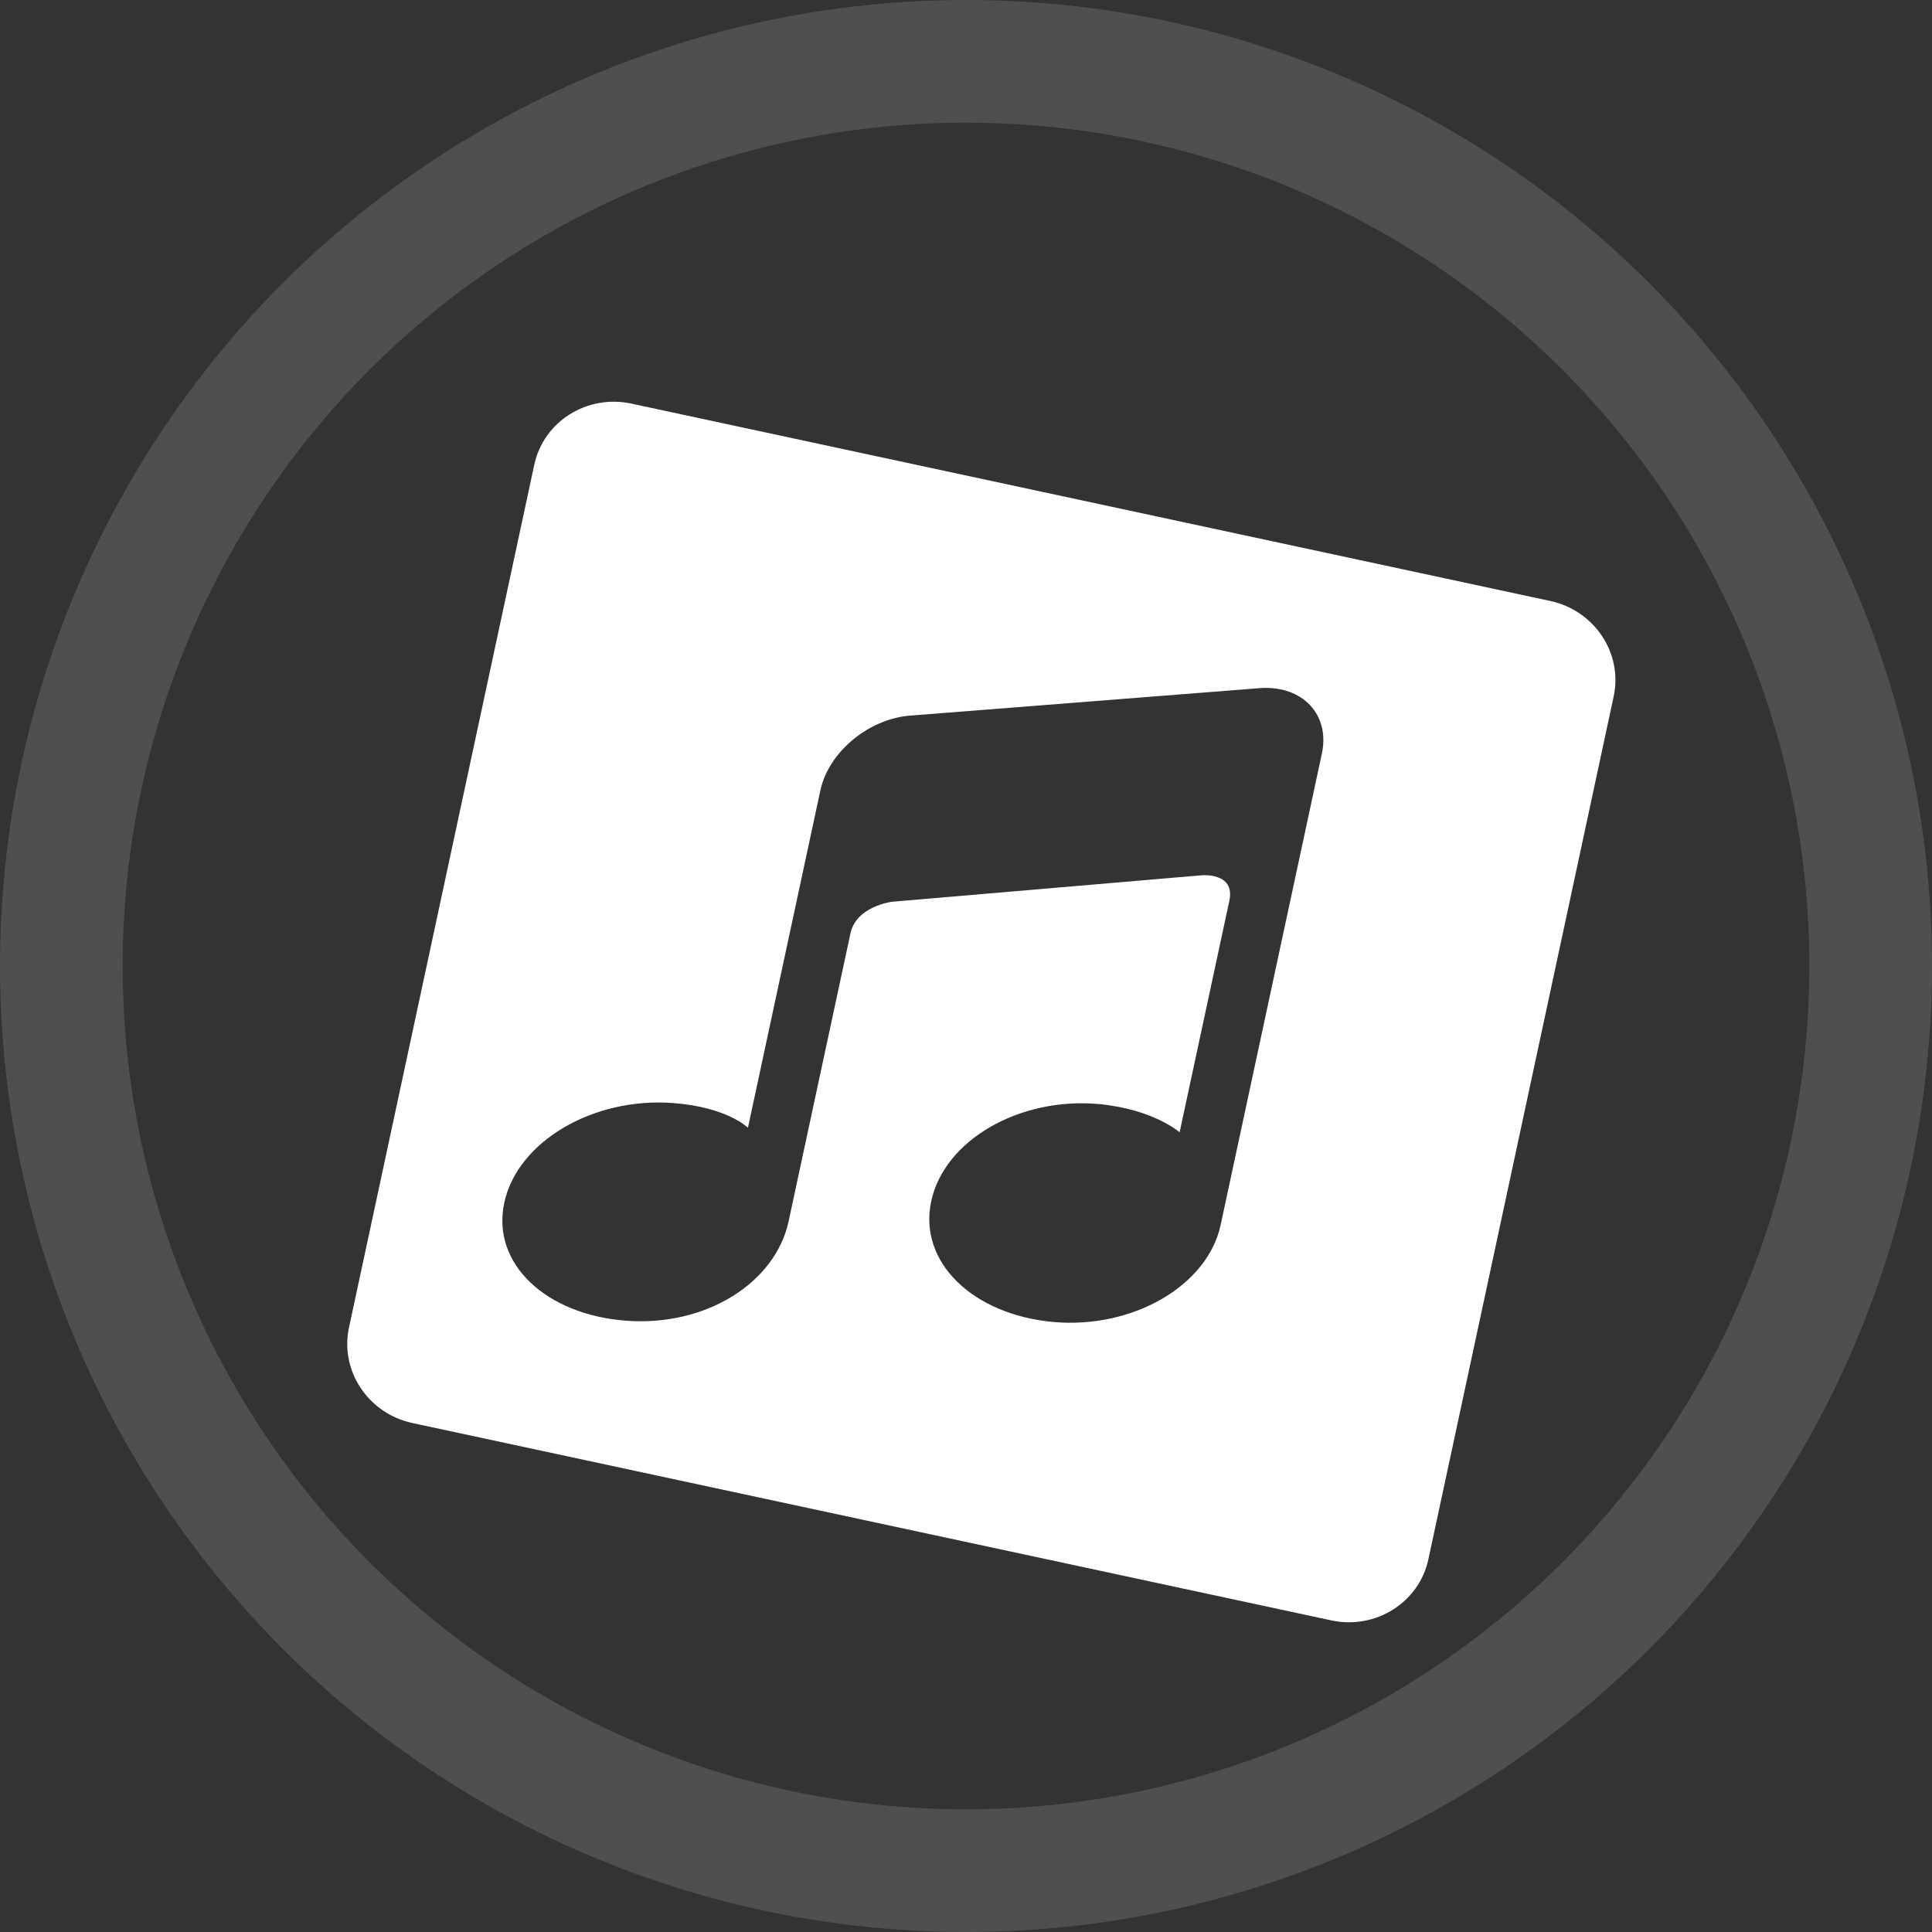<svg width="63" height="63" viewBox="0 0 63 63" fill="none" xmlns="http://www.w3.org/2000/svg">
<rect x="0" y="0" width="63" height="63" fill="#333333" stroke="none"/>
<path d="M50.553 19.597L20.587 13.161C19.145 12.851 17.725 13.744 17.423 15.151L11.38 43.29C11.078 44.697 12.005 46.093 13.448 46.403L43.413 52.839C44.855 53.149 46.275 52.256 46.577 50.849L52.62 22.71C52.923 21.303 51.995 19.907 50.553 19.597ZM39.804 39.943C39.377 41.933 36.924 43.348 34.321 43.106C31.722 42.86 29.939 41.158 30.366 39.168C30.794 37.178 33.247 35.762 35.846 36.003C37.619 36.174 38.466 36.922 38.466 36.922L40.087 29.374C40.29 28.429 39.169 28.543 39.169 28.543L29.09 29.405C29.09 29.405 27.922 29.548 27.733 30.433L25.715 39.828C25.286 41.823 23.029 43.262 20.421 43.067C17.808 42.874 16.016 41.209 16.444 39.219C16.871 37.229 19.333 35.772 21.946 35.969C23.723 36.101 24.389 36.776 24.389 36.776L26.752 25.771C27.024 24.506 28.355 23.415 29.73 23.331L41.11 22.437C42.486 22.353 43.376 23.312 43.104 24.577L39.804 39.943L39.804 39.943Z" fill="white"/>
<circle cx="31.5" cy="31.5" r="29.5" stroke="white" stroke-opacity="0.14" stroke-width="4"/>
</svg>
